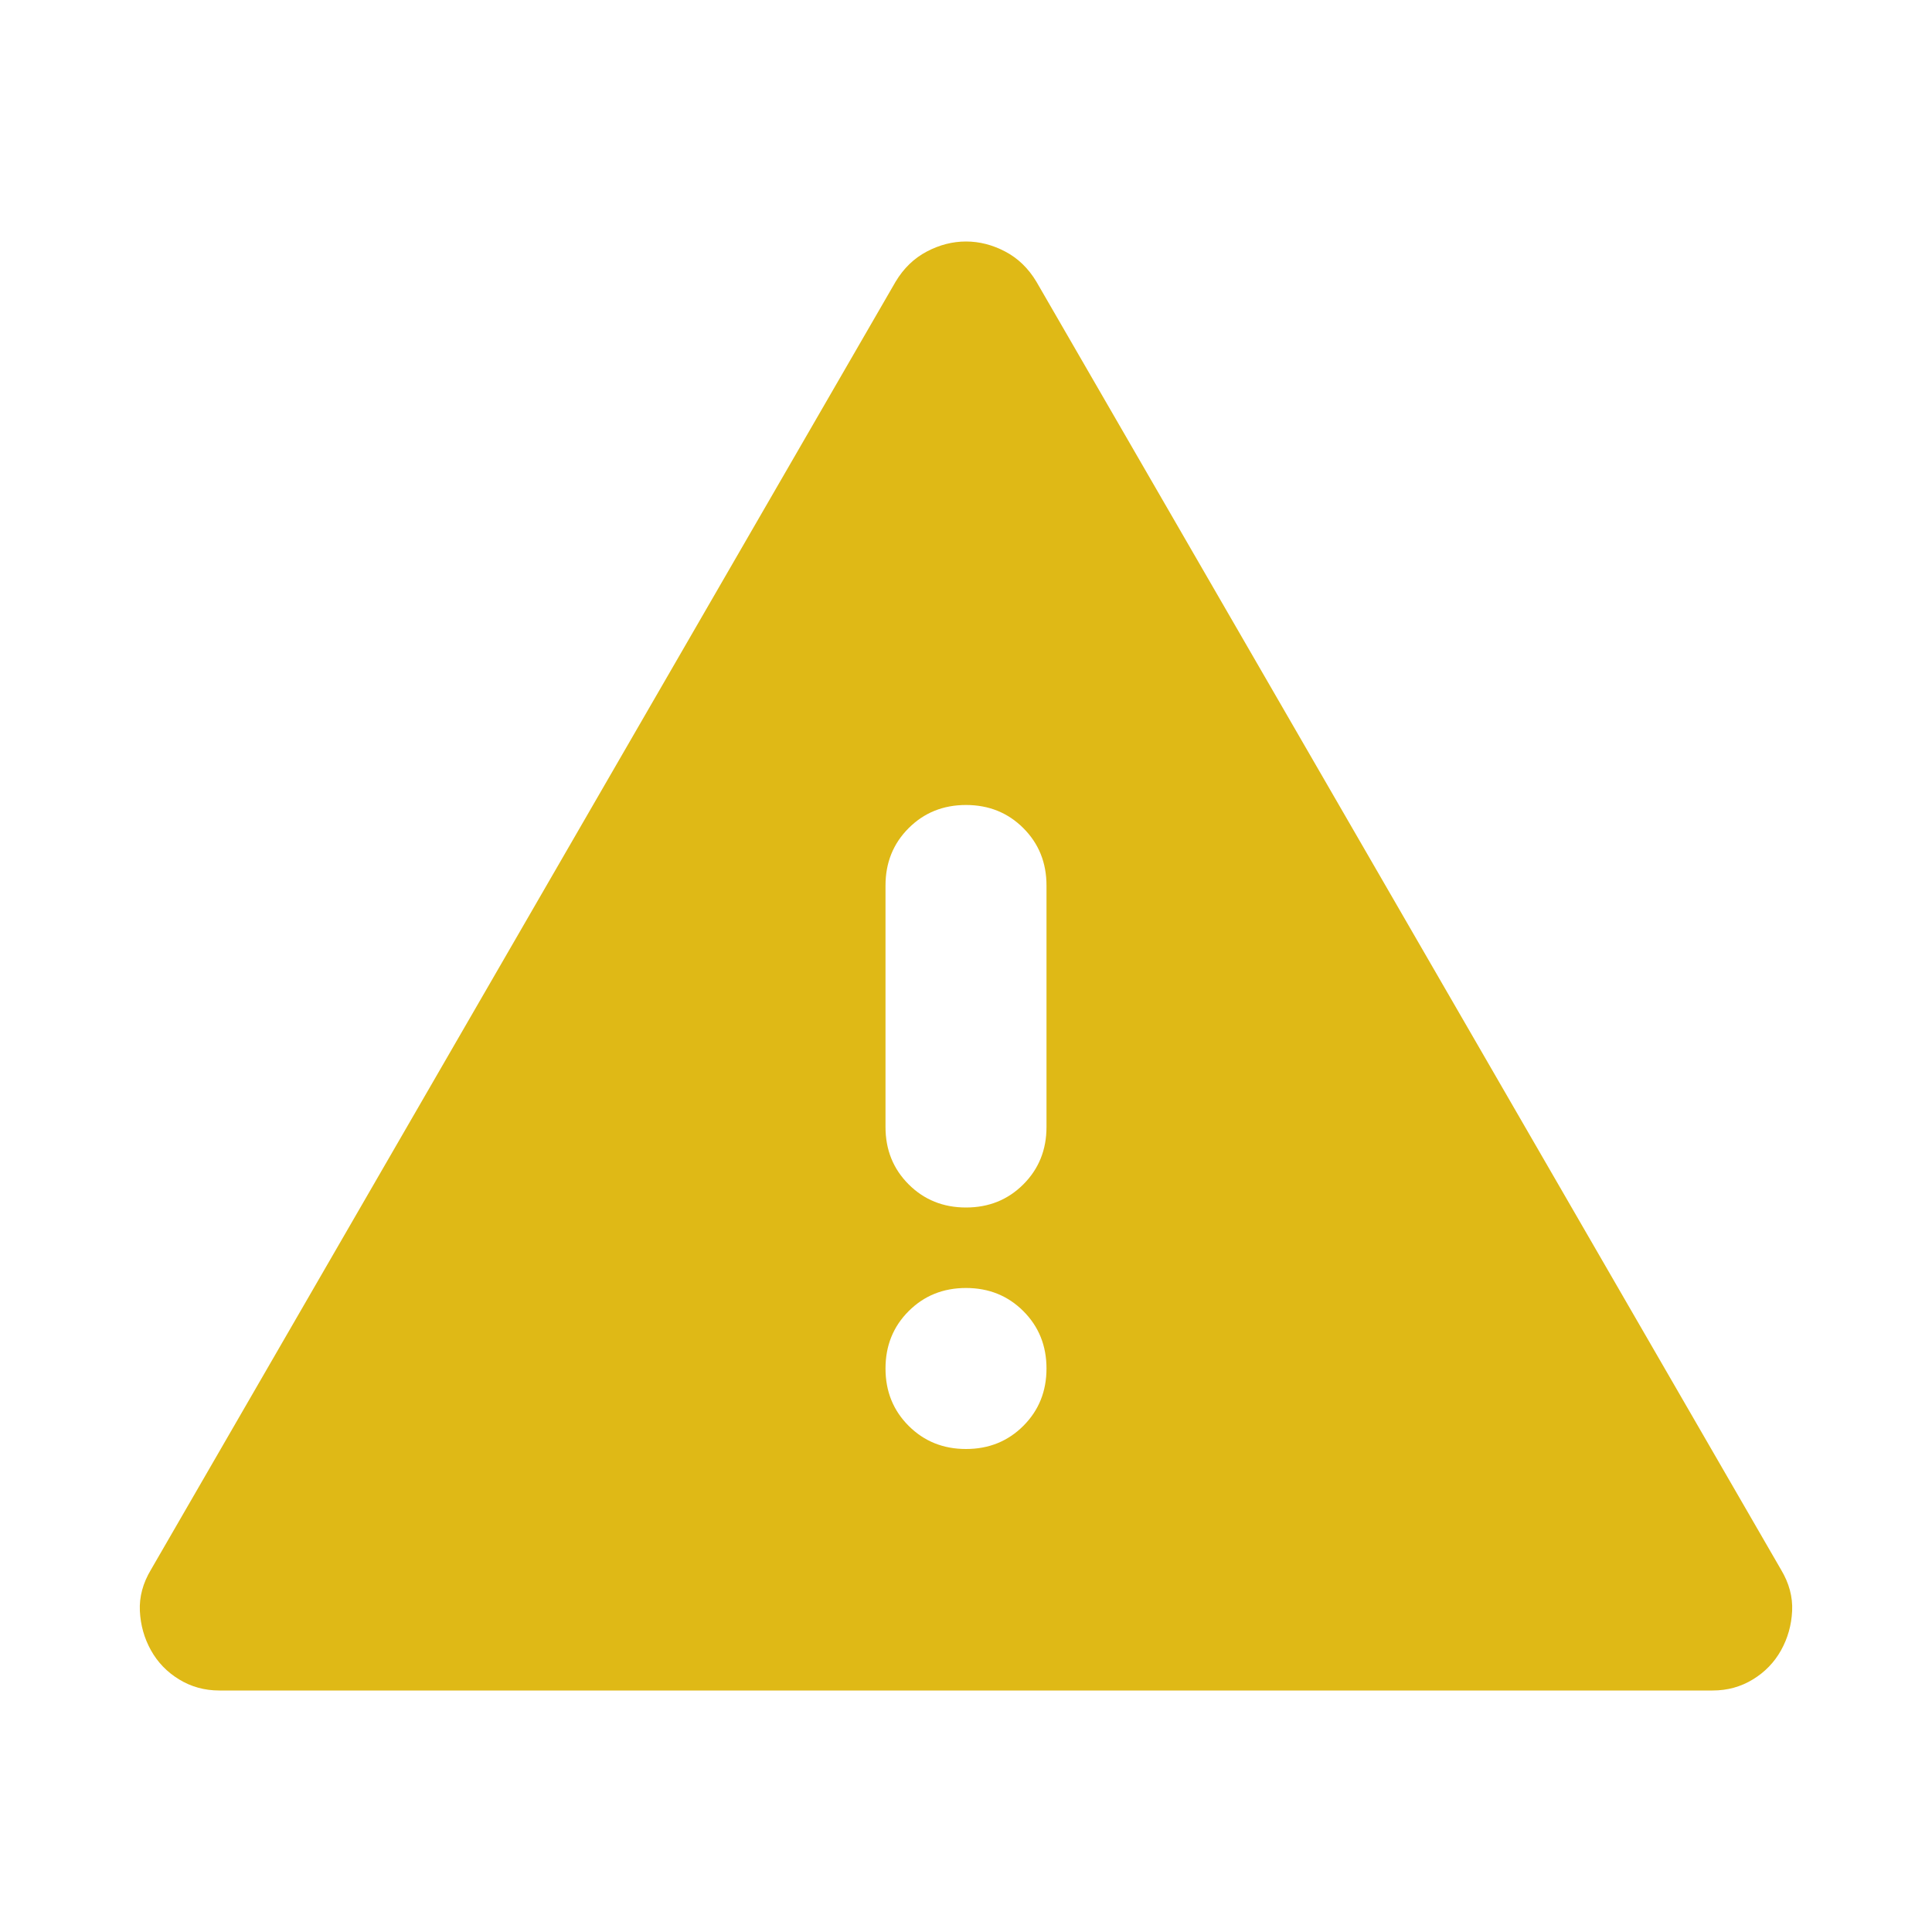 <svg width="68" height="68" viewBox="0 0 68 68" fill="none" xmlns="http://www.w3.org/2000/svg">
<mask id="mask0_609_767" style="mask-type:alpha" maskUnits="userSpaceOnUse" x="0" y="0" width="68" height="68">
<rect width="68" height="68" fill="#D9D9D9"/>
</mask>
<g mask="url(#mask0_609_767)">
<path d="M7.721 59.5C7.201 59.5 6.729 59.37 6.304 59.11C5.879 58.851 5.549 58.508 5.312 58.083C5.076 57.658 4.947 57.198 4.923 56.702C4.899 56.206 5.029 55.722 5.312 55.25L31.521 9.917C31.804 9.444 32.17 9.09 32.619 8.854C33.067 8.618 33.528 8.5 34 8.5C34.472 8.5 34.933 8.618 35.381 8.854C35.83 9.09 36.196 9.444 36.479 9.917L62.688 55.25C62.971 55.722 63.101 56.206 63.077 56.702C63.053 57.198 62.924 57.658 62.688 58.083C62.451 58.508 62.121 58.851 61.696 59.11C61.271 59.37 60.799 59.5 60.279 59.5H7.721ZM34 51C34.803 51 35.476 50.728 36.019 50.185C36.562 49.642 36.833 48.969 36.833 48.167C36.833 47.364 36.562 46.691 36.019 46.148C35.476 45.605 34.803 45.333 34 45.333C33.197 45.333 32.524 45.605 31.981 46.148C31.438 46.691 31.167 47.364 31.167 48.167C31.167 48.969 31.438 49.642 31.981 50.185C32.524 50.728 33.197 51 34 51ZM34 42.5C34.803 42.5 35.476 42.228 36.019 41.685C36.562 41.142 36.833 40.469 36.833 39.667V31.167C36.833 30.364 36.562 29.691 36.019 29.148C35.476 28.605 34.803 28.333 34 28.333C33.197 28.333 32.524 28.605 31.981 29.148C31.438 29.691 31.167 30.364 31.167 31.167V39.667C31.167 40.469 31.438 41.142 31.981 41.685C32.524 42.228 33.197 42.5 34 42.5Z" fill="#DFB916"/>
</g>
</svg>
